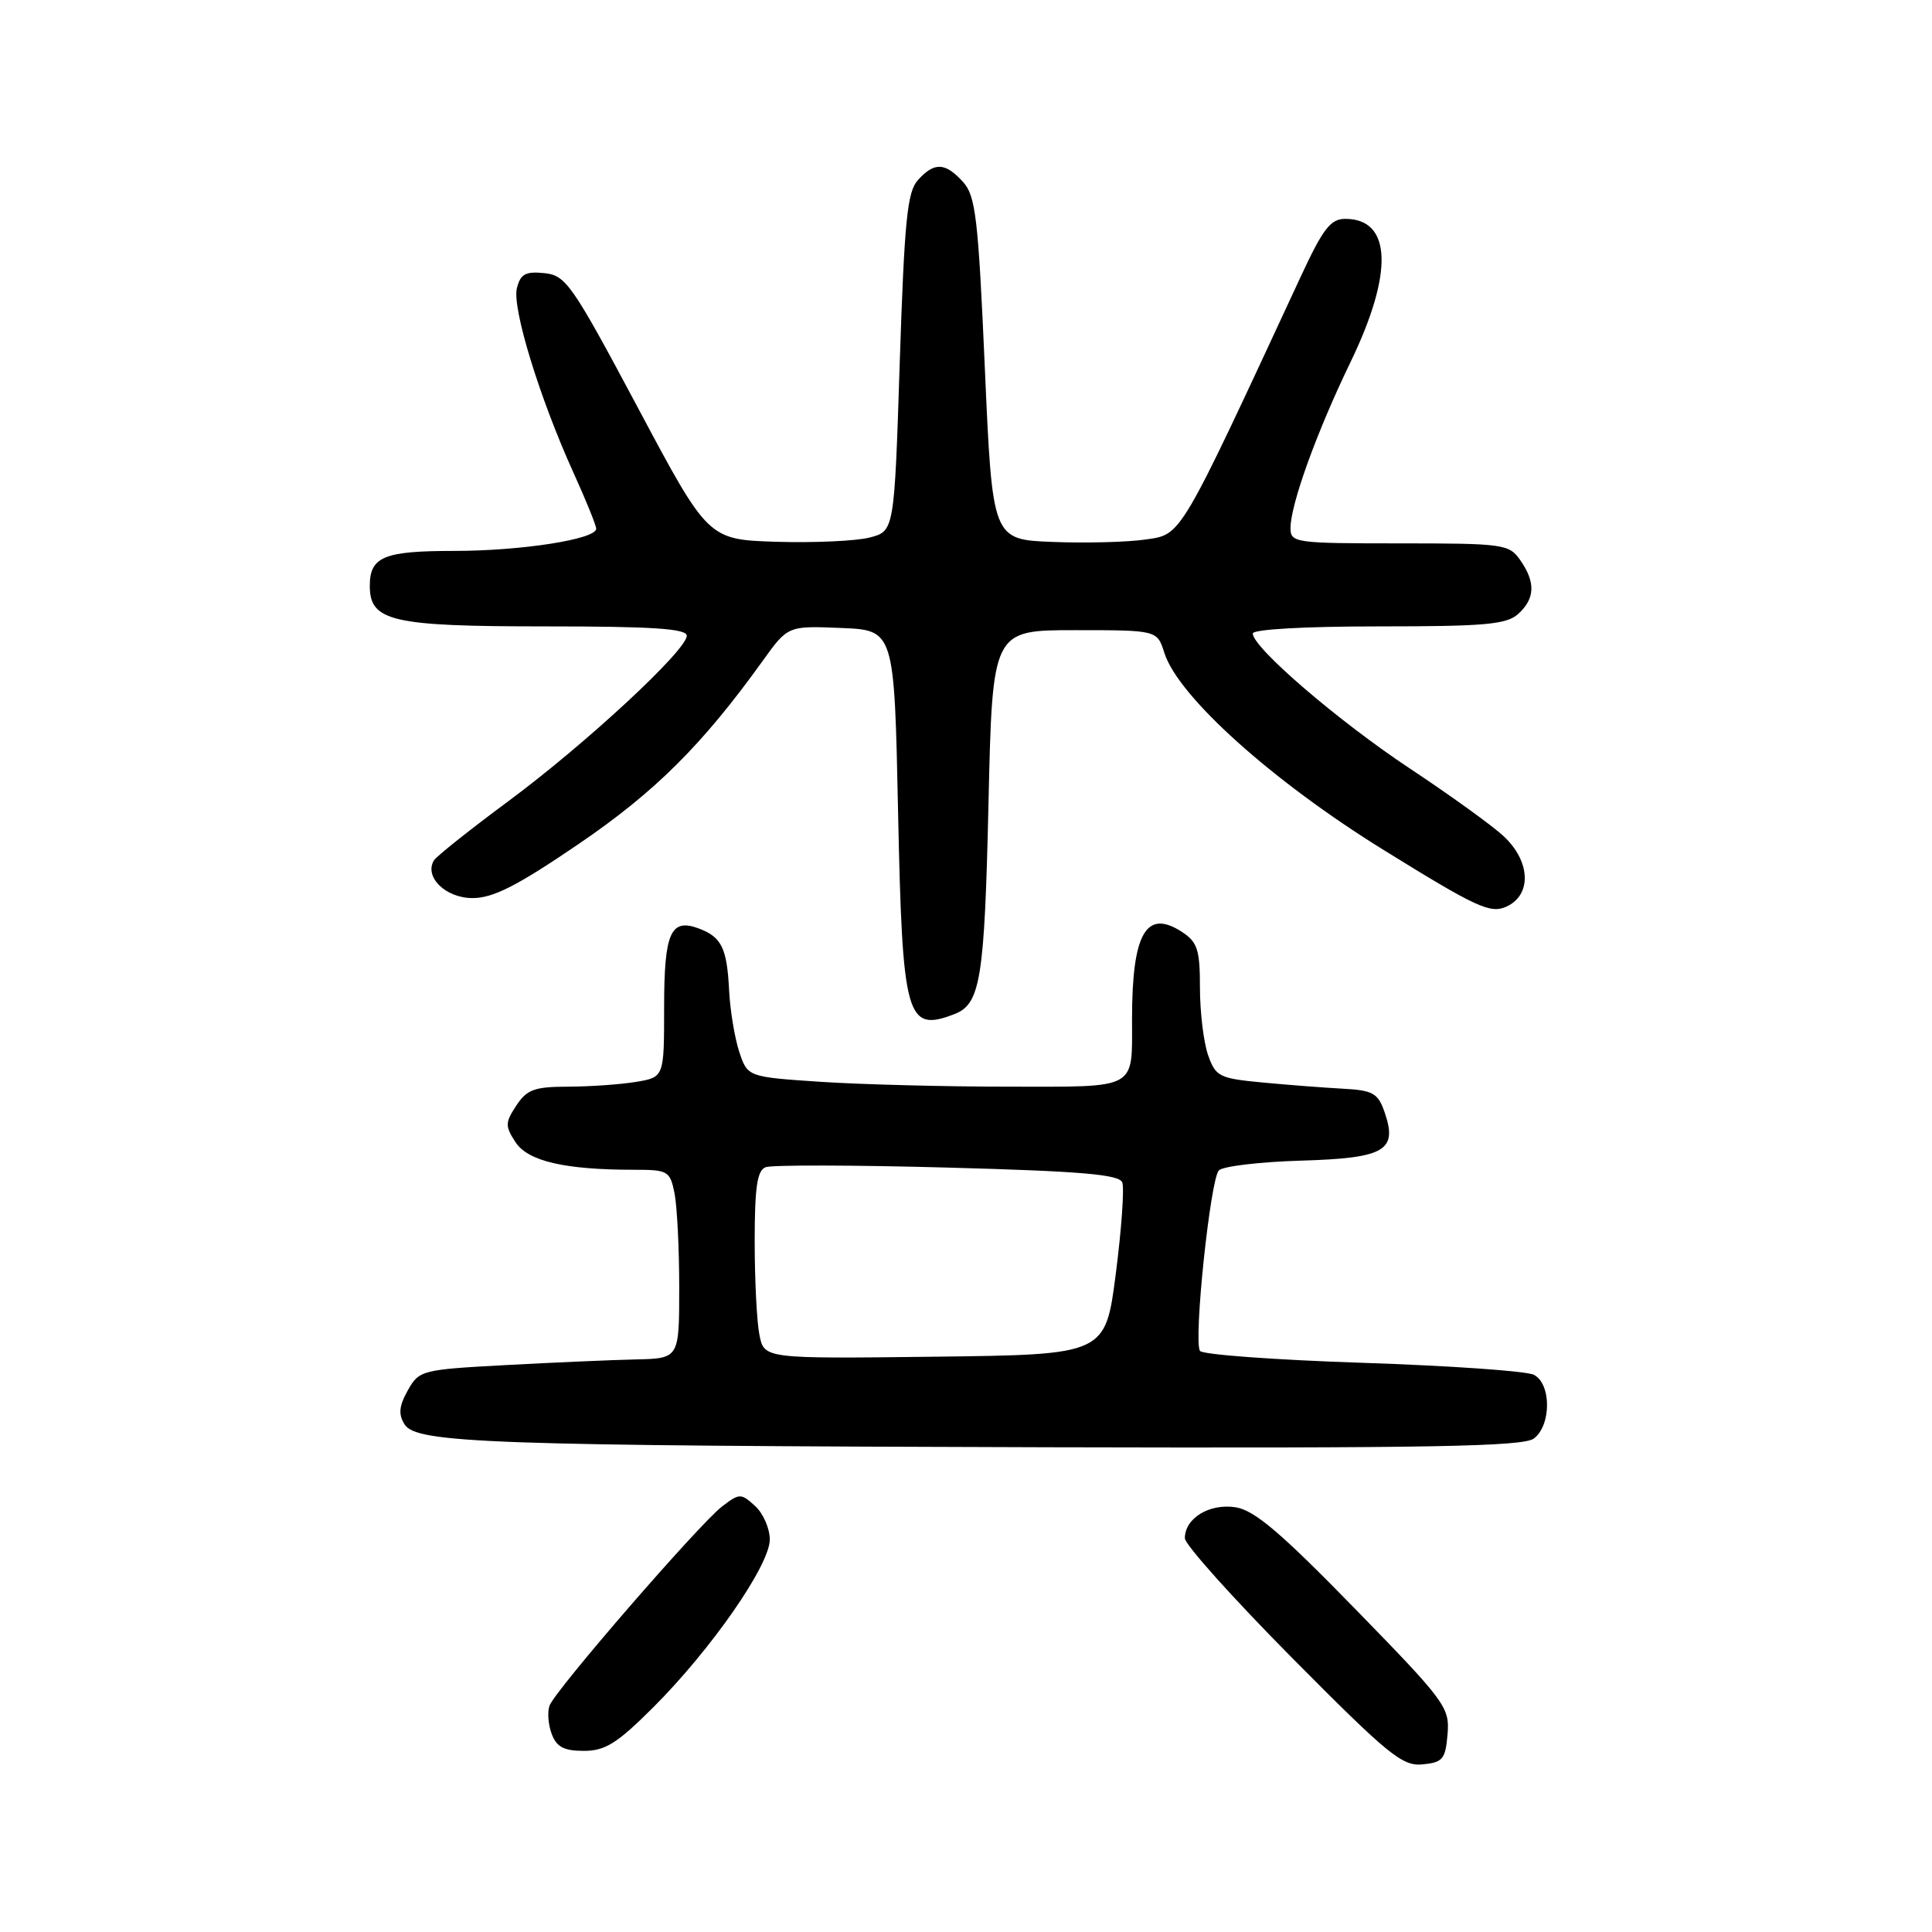 <?xml version="1.0" encoding="UTF-8" standalone="no"?>
<!DOCTYPE svg PUBLIC "-//W3C//DTD SVG 1.1//EN" "http://www.w3.org/Graphics/SVG/1.1/DTD/svg11.dtd" >
<svg xmlns="http://www.w3.org/2000/svg" xmlns:xlink="http://www.w3.org/1999/xlink" version="1.1" viewBox="0 0 256 256">
 <g >
 <path fill="currentColor"
d=" M 191.81 229.78 C 192.10 226.23 191.54 225.47 179.52 213.14 C 169.68 203.05 166.22 200.11 163.71 199.72 C 160.24 199.19 157.00 201.17 157.00 203.83 C 157.00 204.66 163.41 211.81 171.25 219.72 C 183.96 232.54 185.82 234.06 188.50 233.79 C 191.18 233.53 191.53 233.10 191.81 229.78 Z  M 86.54 226.25 C 94.24 218.56 102.00 207.39 102.00 204.00 C 102.00 202.52 101.12 200.51 100.04 199.54 C 98.17 197.84 97.98 197.85 95.66 199.63 C 92.63 201.97 73.56 223.96 72.82 226.00 C 72.51 226.82 72.64 228.51 73.10 229.75 C 73.74 231.48 74.72 232.00 77.36 232.00 C 80.19 232.00 81.77 231.01 86.54 226.25 Z  M 203.25 190.61 C 205.57 188.85 205.57 183.36 203.25 182.17 C 202.29 181.67 192.06 180.96 180.53 180.58 C 168.99 180.20 159.30 179.49 159.00 179.00 C 158.13 177.59 160.38 156.20 161.51 155.08 C 162.07 154.53 166.97 153.95 172.40 153.79 C 183.55 153.46 185.25 152.47 183.44 147.30 C 182.59 144.86 181.90 144.47 177.98 144.26 C 175.52 144.13 170.72 143.76 167.32 143.44 C 161.53 142.89 161.08 142.66 160.07 139.78 C 159.48 138.09 159.00 134.08 159.00 130.87 C 159.00 125.85 158.67 124.83 156.64 123.50 C 151.88 120.38 150.00 123.64 150.00 135.04 C 150.00 144.48 150.88 144.00 133.64 143.99 C 125.31 143.99 114.13 143.70 108.78 143.35 C 99.06 142.70 99.06 142.70 97.95 139.36 C 97.35 137.52 96.74 133.85 96.61 131.21 C 96.33 125.64 95.61 124.17 92.65 123.05 C 88.86 121.61 88.00 123.53 88.00 133.49 C 88.00 142.74 88.00 142.74 84.25 143.36 C 82.19 143.70 78.15 143.98 75.27 143.99 C 70.81 144.00 69.81 144.36 68.41 146.50 C 66.92 148.76 66.92 149.22 68.31 151.35 C 69.96 153.87 74.84 155.00 84.01 155.00 C 88.52 155.00 88.78 155.15 89.38 158.12 C 89.72 159.84 90.00 165.47 90.00 170.62 C 90.00 180.00 90.00 180.00 84.25 180.13 C 81.09 180.20 73.34 180.54 67.03 180.88 C 55.85 181.48 55.53 181.57 54.03 184.24 C 52.87 186.32 52.77 187.41 53.61 188.74 C 55.17 191.23 64.84 191.57 139.00 191.77 C 189.62 191.90 201.83 191.68 203.25 190.61 Z  M 126.45 134.38 C 129.92 133.05 130.45 129.78 130.98 106.50 C 131.50 83.50 131.50 83.50 142.42 83.50 C 153.33 83.50 153.33 83.50 154.28 86.50 C 156.11 92.29 168.57 103.49 183.36 112.64 C 195.68 120.27 197.48 121.10 199.61 120.13 C 202.99 118.59 202.82 114.14 199.25 110.81 C 197.74 109.40 192.14 105.36 186.81 101.83 C 177.31 95.53 166.00 85.81 166.00 83.94 C 166.00 83.39 172.89 83.00 182.67 83.00 C 196.78 83.00 199.62 82.75 201.17 81.35 C 203.41 79.32 203.49 77.15 201.44 74.22 C 199.96 72.10 199.23 72.00 185.44 72.00 C 171.59 72.00 171.00 71.92 171.00 69.97 C 171.00 66.84 174.47 57.24 178.95 47.98 C 184.68 36.13 184.41 29.00 178.25 29.00 C 176.30 29.00 175.30 30.30 172.31 36.75 C 156.19 71.48 156.60 70.79 151.85 71.48 C 149.46 71.84 143.90 71.98 139.50 71.81 C 131.50 71.50 131.50 71.50 130.50 48.85 C 129.62 28.82 129.28 25.95 127.60 24.10 C 125.25 21.51 123.80 21.45 121.63 23.86 C 120.21 25.42 119.84 29.21 119.22 48.05 C 118.50 70.38 118.50 70.38 115.22 71.23 C 113.41 71.69 107.86 71.94 102.88 71.79 C 93.83 71.50 93.83 71.50 84.51 54.00 C 75.78 37.63 74.98 36.48 72.12 36.19 C 69.63 35.94 68.96 36.31 68.49 38.19 C 67.84 40.81 71.48 52.70 75.99 62.64 C 77.65 66.29 79.00 69.63 79.00 70.06 C 79.00 71.45 69.10 73.00 60.15 73.00 C 50.85 73.00 49.00 73.77 49.00 77.64 C 49.00 82.33 51.91 83.00 72.22 83.00 C 86.48 83.00 91.00 83.30 91.00 84.24 C 91.00 86.15 77.70 98.49 67.39 106.14 C 62.28 109.92 57.84 113.46 57.51 113.99 C 56.16 116.17 59.03 119.00 62.61 119.00 C 65.35 119.00 68.51 117.39 76.62 111.87 C 86.80 104.94 93.03 98.74 101.06 87.57 C 104.40 82.92 104.40 82.92 111.45 83.21 C 118.50 83.50 118.50 83.50 119.00 107.60 C 119.57 134.95 120.09 136.82 126.45 134.38 Z  M 100.63 176.89 C 100.28 175.16 100.00 169.58 100.00 164.48 C 100.00 157.30 100.33 155.09 101.45 154.66 C 102.25 154.35 113.10 154.37 125.55 154.71 C 143.27 155.19 148.30 155.62 148.71 156.68 C 148.99 157.43 148.61 162.87 147.85 168.77 C 146.47 179.50 146.47 179.50 123.86 179.77 C 101.26 180.04 101.26 180.04 100.63 176.89 Z "/>
</g>
</svg>